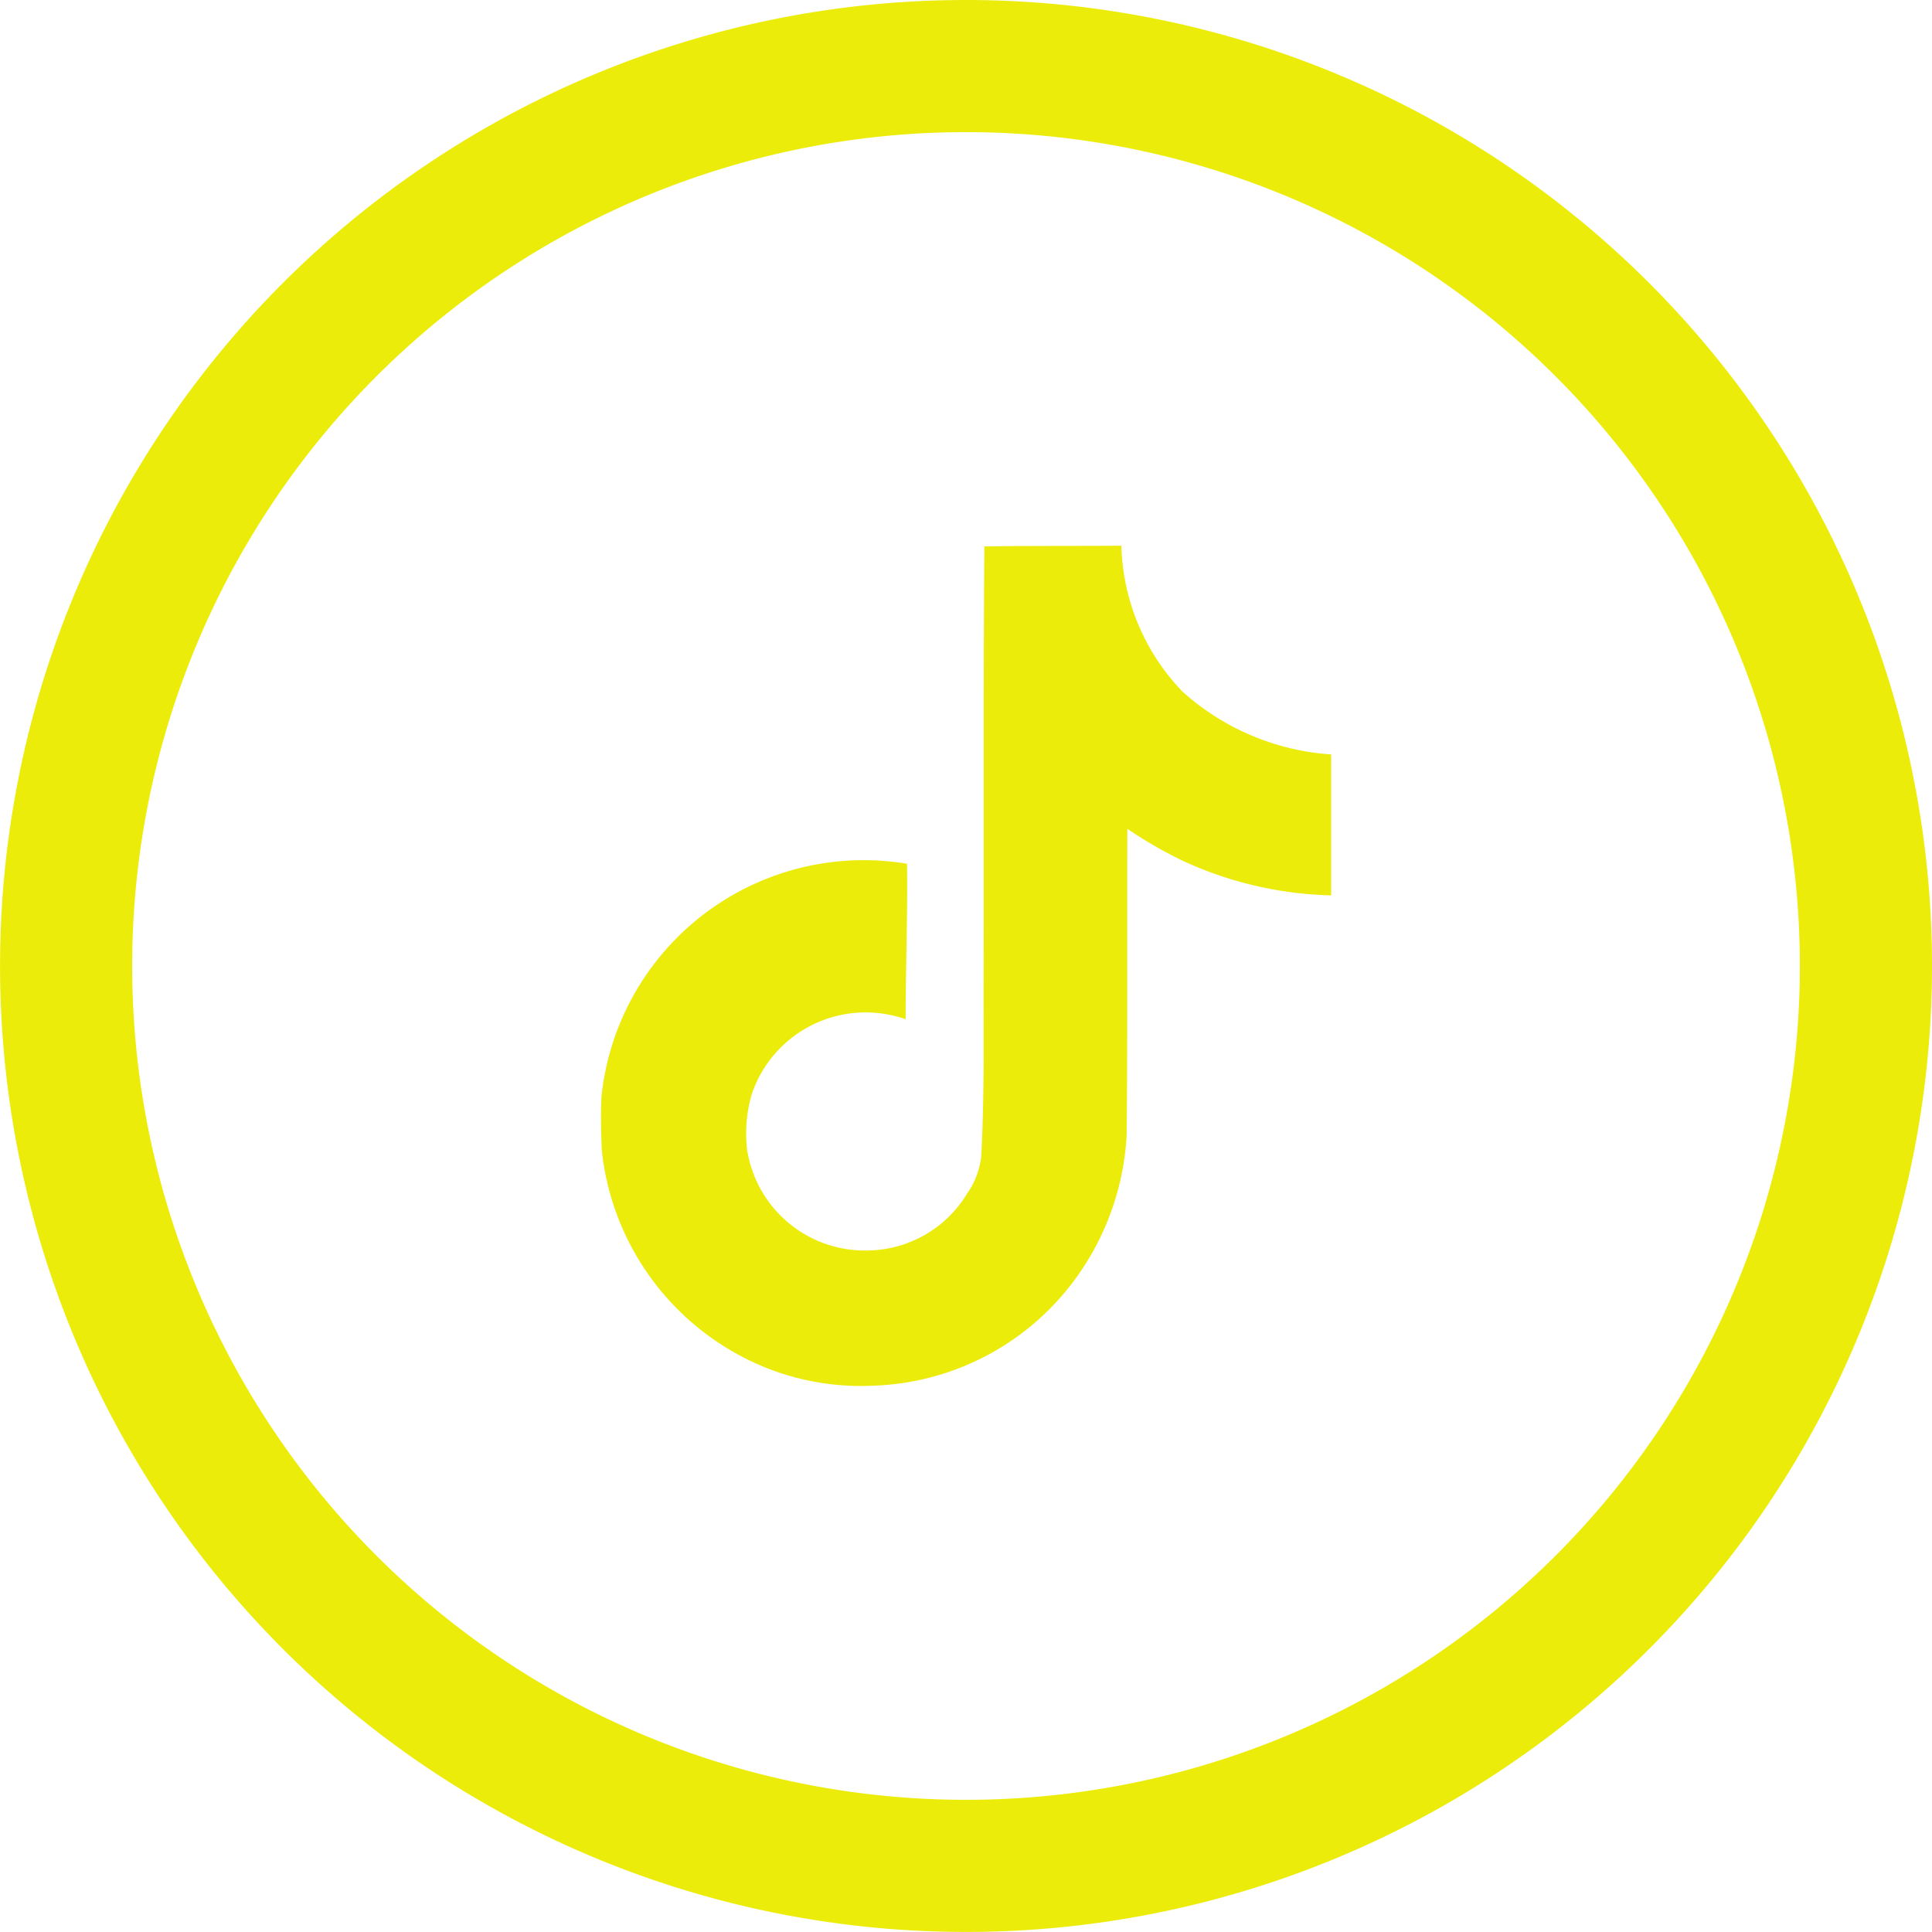 <svg xmlns="http://www.w3.org/2000/svg" width="43.865" height="43.865" viewBox="0 0 43.865 43.865">
  <g id="Group_2229" data-name="Group 2229" transform="translate(-203.773 -8.068)">
    <path id="Path_36" data-name="Path 36" d="M43.865,23.432A20.432,20.432,0,1,1,23.432,3,20.432,20.432,0,0,1,43.865,23.432Z" transform="translate(202.273 6.568)" fill="none" stroke="#ecec0b" stroke-linecap="round" stroke-linejoin="round" stroke-width="3"/>
    <path id="Icon_simple-tiktok" data-name="Icon simple-tiktok" d="M11.077.016C12.119,0,13.152.008,14.186,0a4.953,4.953,0,0,0,1.392,3.316A5.608,5.608,0,0,0,18.95,4.739v3.2a8.512,8.512,0,0,1-3.34-.771,9.825,9.825,0,0,1-1.288-.74c-.008,2.322.008,4.644-.016,6.958a6.074,6.074,0,0,1-1.074,3.133,5.925,5.925,0,0,1-4.7,2.553,5.8,5.8,0,0,1-3.244-.819,6,6,0,0,1-2.9-4.541c-.016-.4-.024-.8-.008-1.185A5.987,5.987,0,0,1,9.32,7.221c.016,1.177-.032,2.354-.032,3.531A2.728,2.728,0,0,0,5.8,12.437a3.155,3.155,0,0,0-.111,1.28A2.706,2.706,0,0,0,8.477,16a2.672,2.672,0,0,0,2.2-1.28,1.835,1.835,0,0,0,.326-.843c.08-1.423.048-2.839.056-4.262.008-3.2-.008-6.4.016-9.6Z" transform="translate(215.047 20.458)" fill="#ecec0b"/>
  </g>
</svg>

